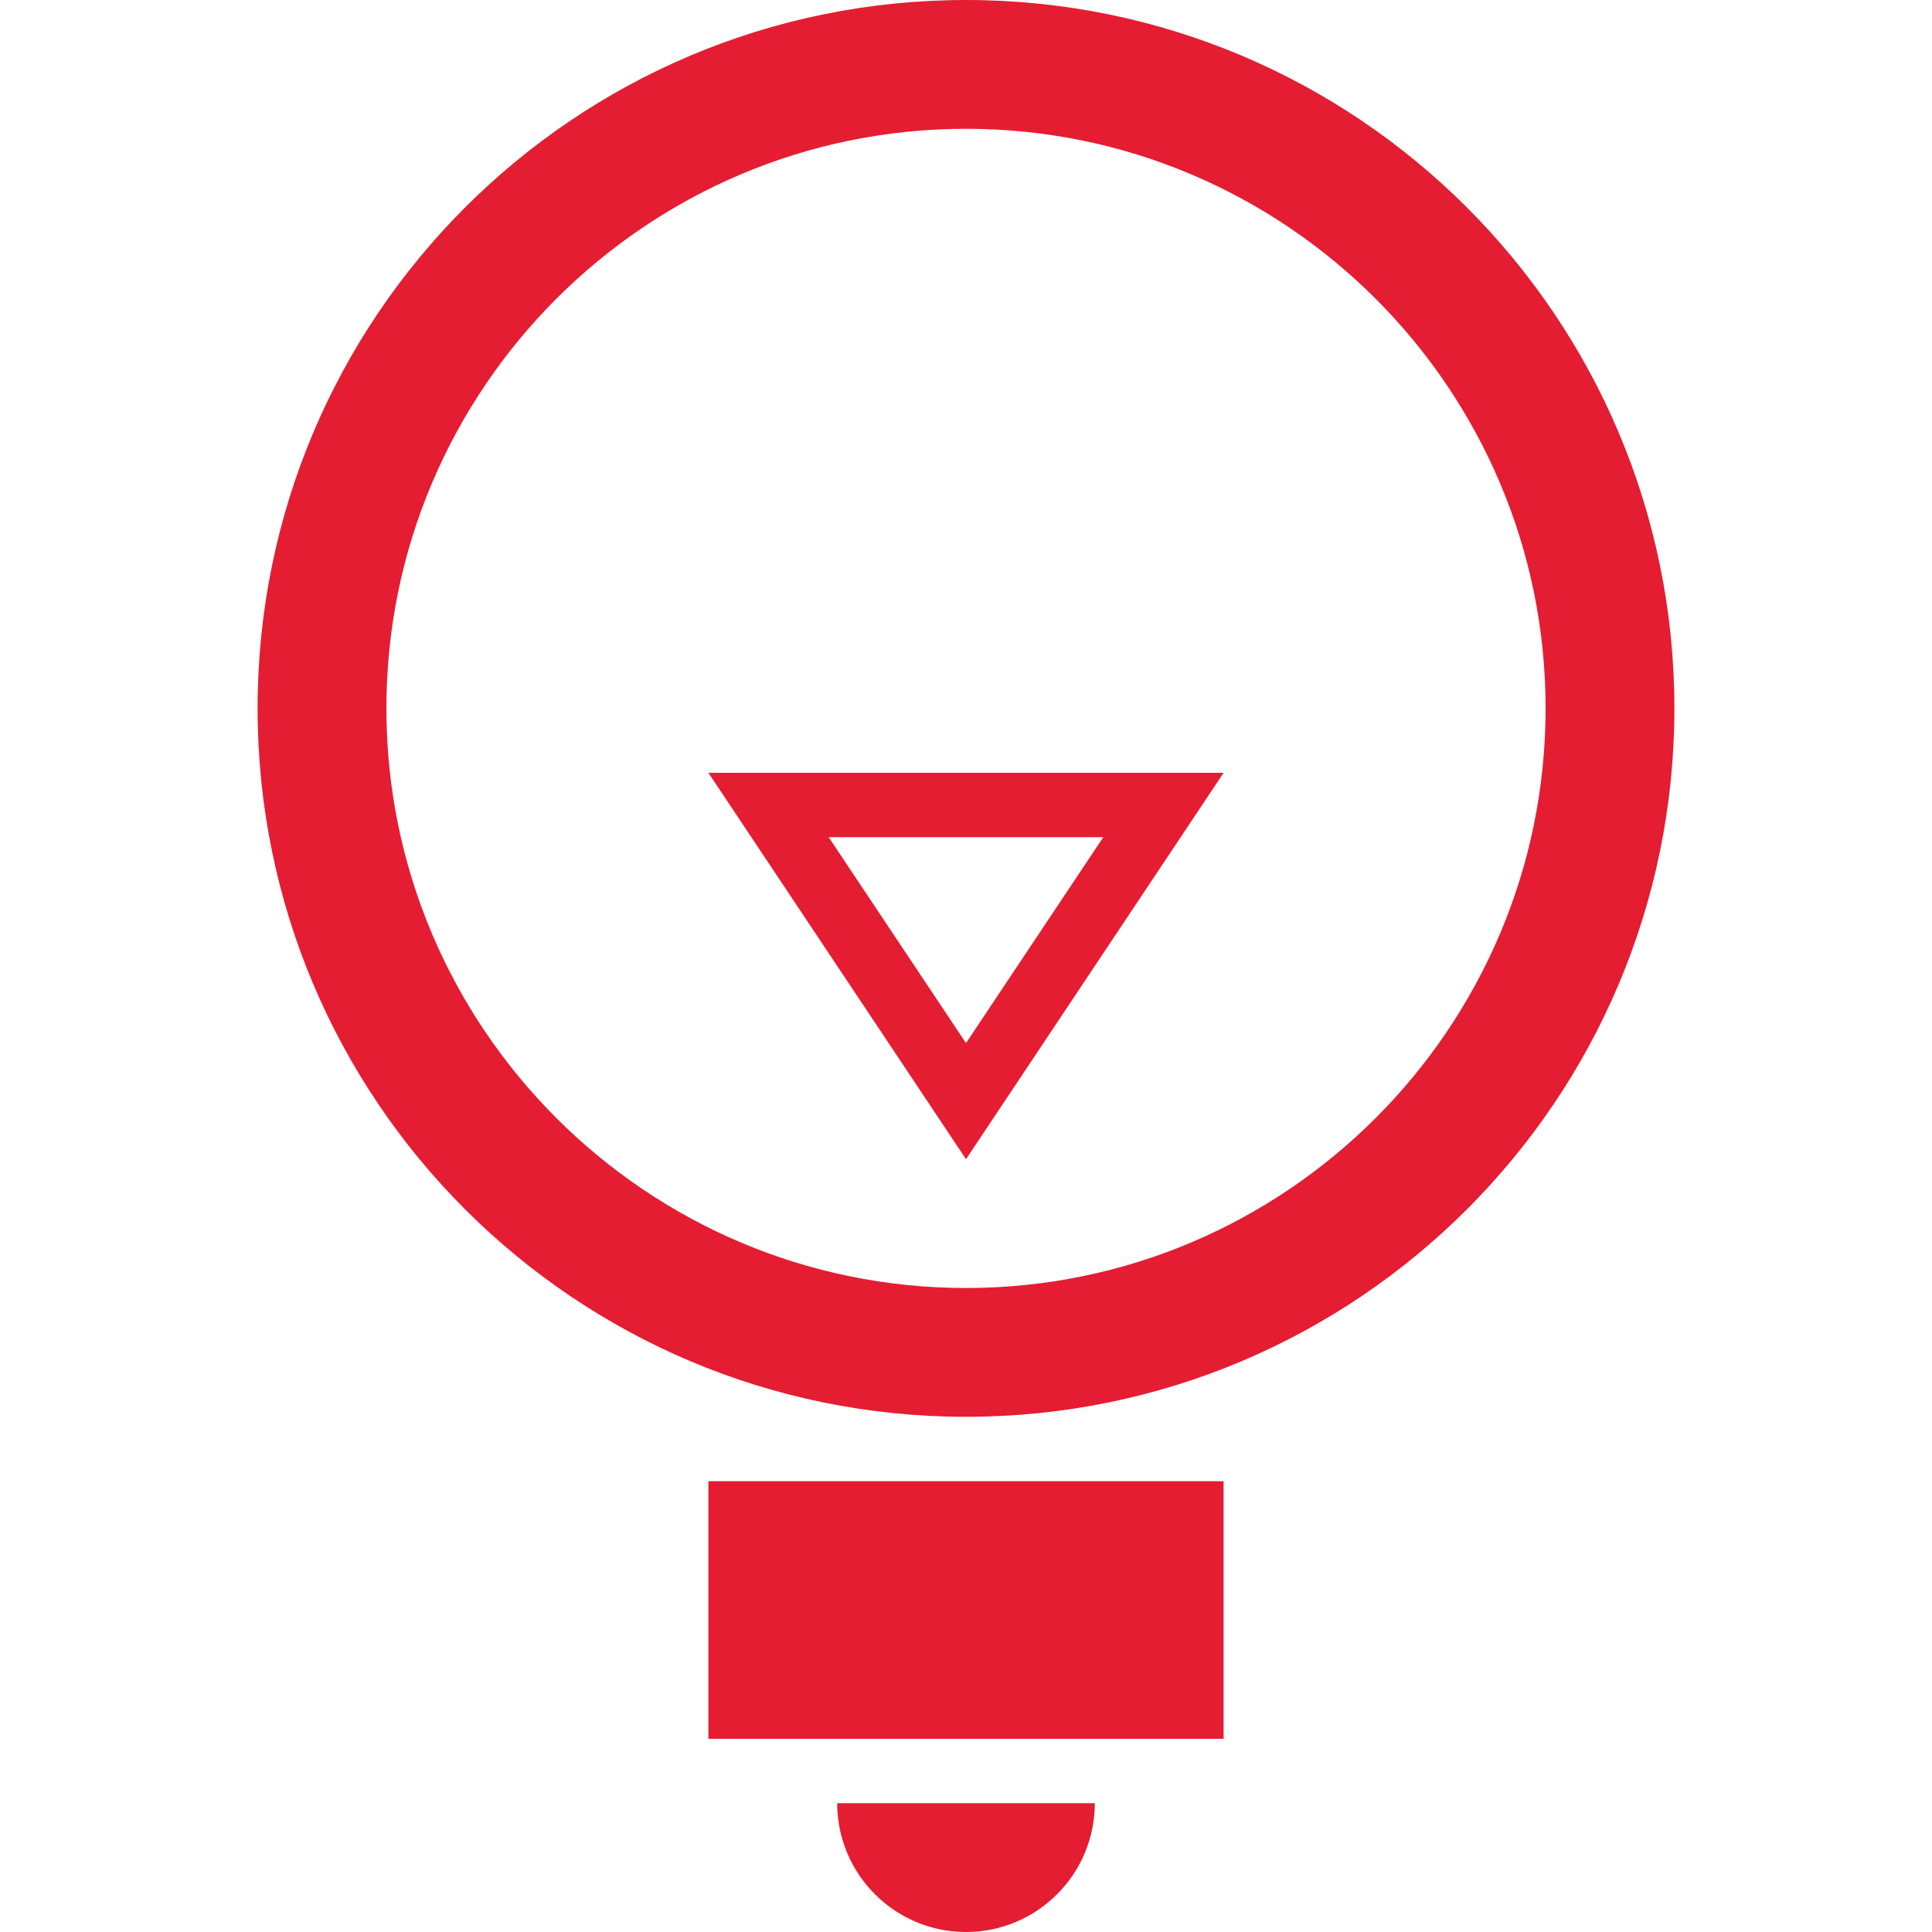 <?xml version="1.0" encoding="utf-8"?>
<!-- Generator: Adobe Illustrator 17.1.0, SVG Export Plug-In . SVG Version: 6.00 Build 0)  -->
<!DOCTYPE svg PUBLIC "-//W3C//DTD SVG 1.1//EN" "http://www.w3.org/Graphics/SVG/1.1/DTD/svg11.dtd">
<svg version="1.1" xmlns="http://www.w3.org/2000/svg" xmlns:xlink="http://www.w3.org/1999/xlink" x="0px" y="0px"
	 viewBox="0 0 30 30" width="30" height="30"  enable-background="new 0 0 30 30" xml:space="preserve">
<g id="Layer_1">
	<g>
		<path fill="#E41D32" d="M15,0C8.924,0,4,4.924,4,11s4.924,11,11,11s11-4.924,11-11S21.076,0,15,0z M15,20c-4.963,0-9-4.038-9-9
			s4.037-9,9-9s9,4.038,9,9S19.963,20,15,20z"/>
		<rect x="11" y="23" fill="#E41D32" width="8" height="4"/>
		<path fill="#E41D32" d="M15,30c1.104,0,2-0.896,2-2h-4C13,29.104,13.896,30,15,30z"/>
		<path fill="#E41D32" d="M15,18l4-6h-8L15,18z M15,16.197L12.868,13h4.264L15,16.197z"/>
	</g>
</g>
<g id="Layer_2">
</g>
</svg>
